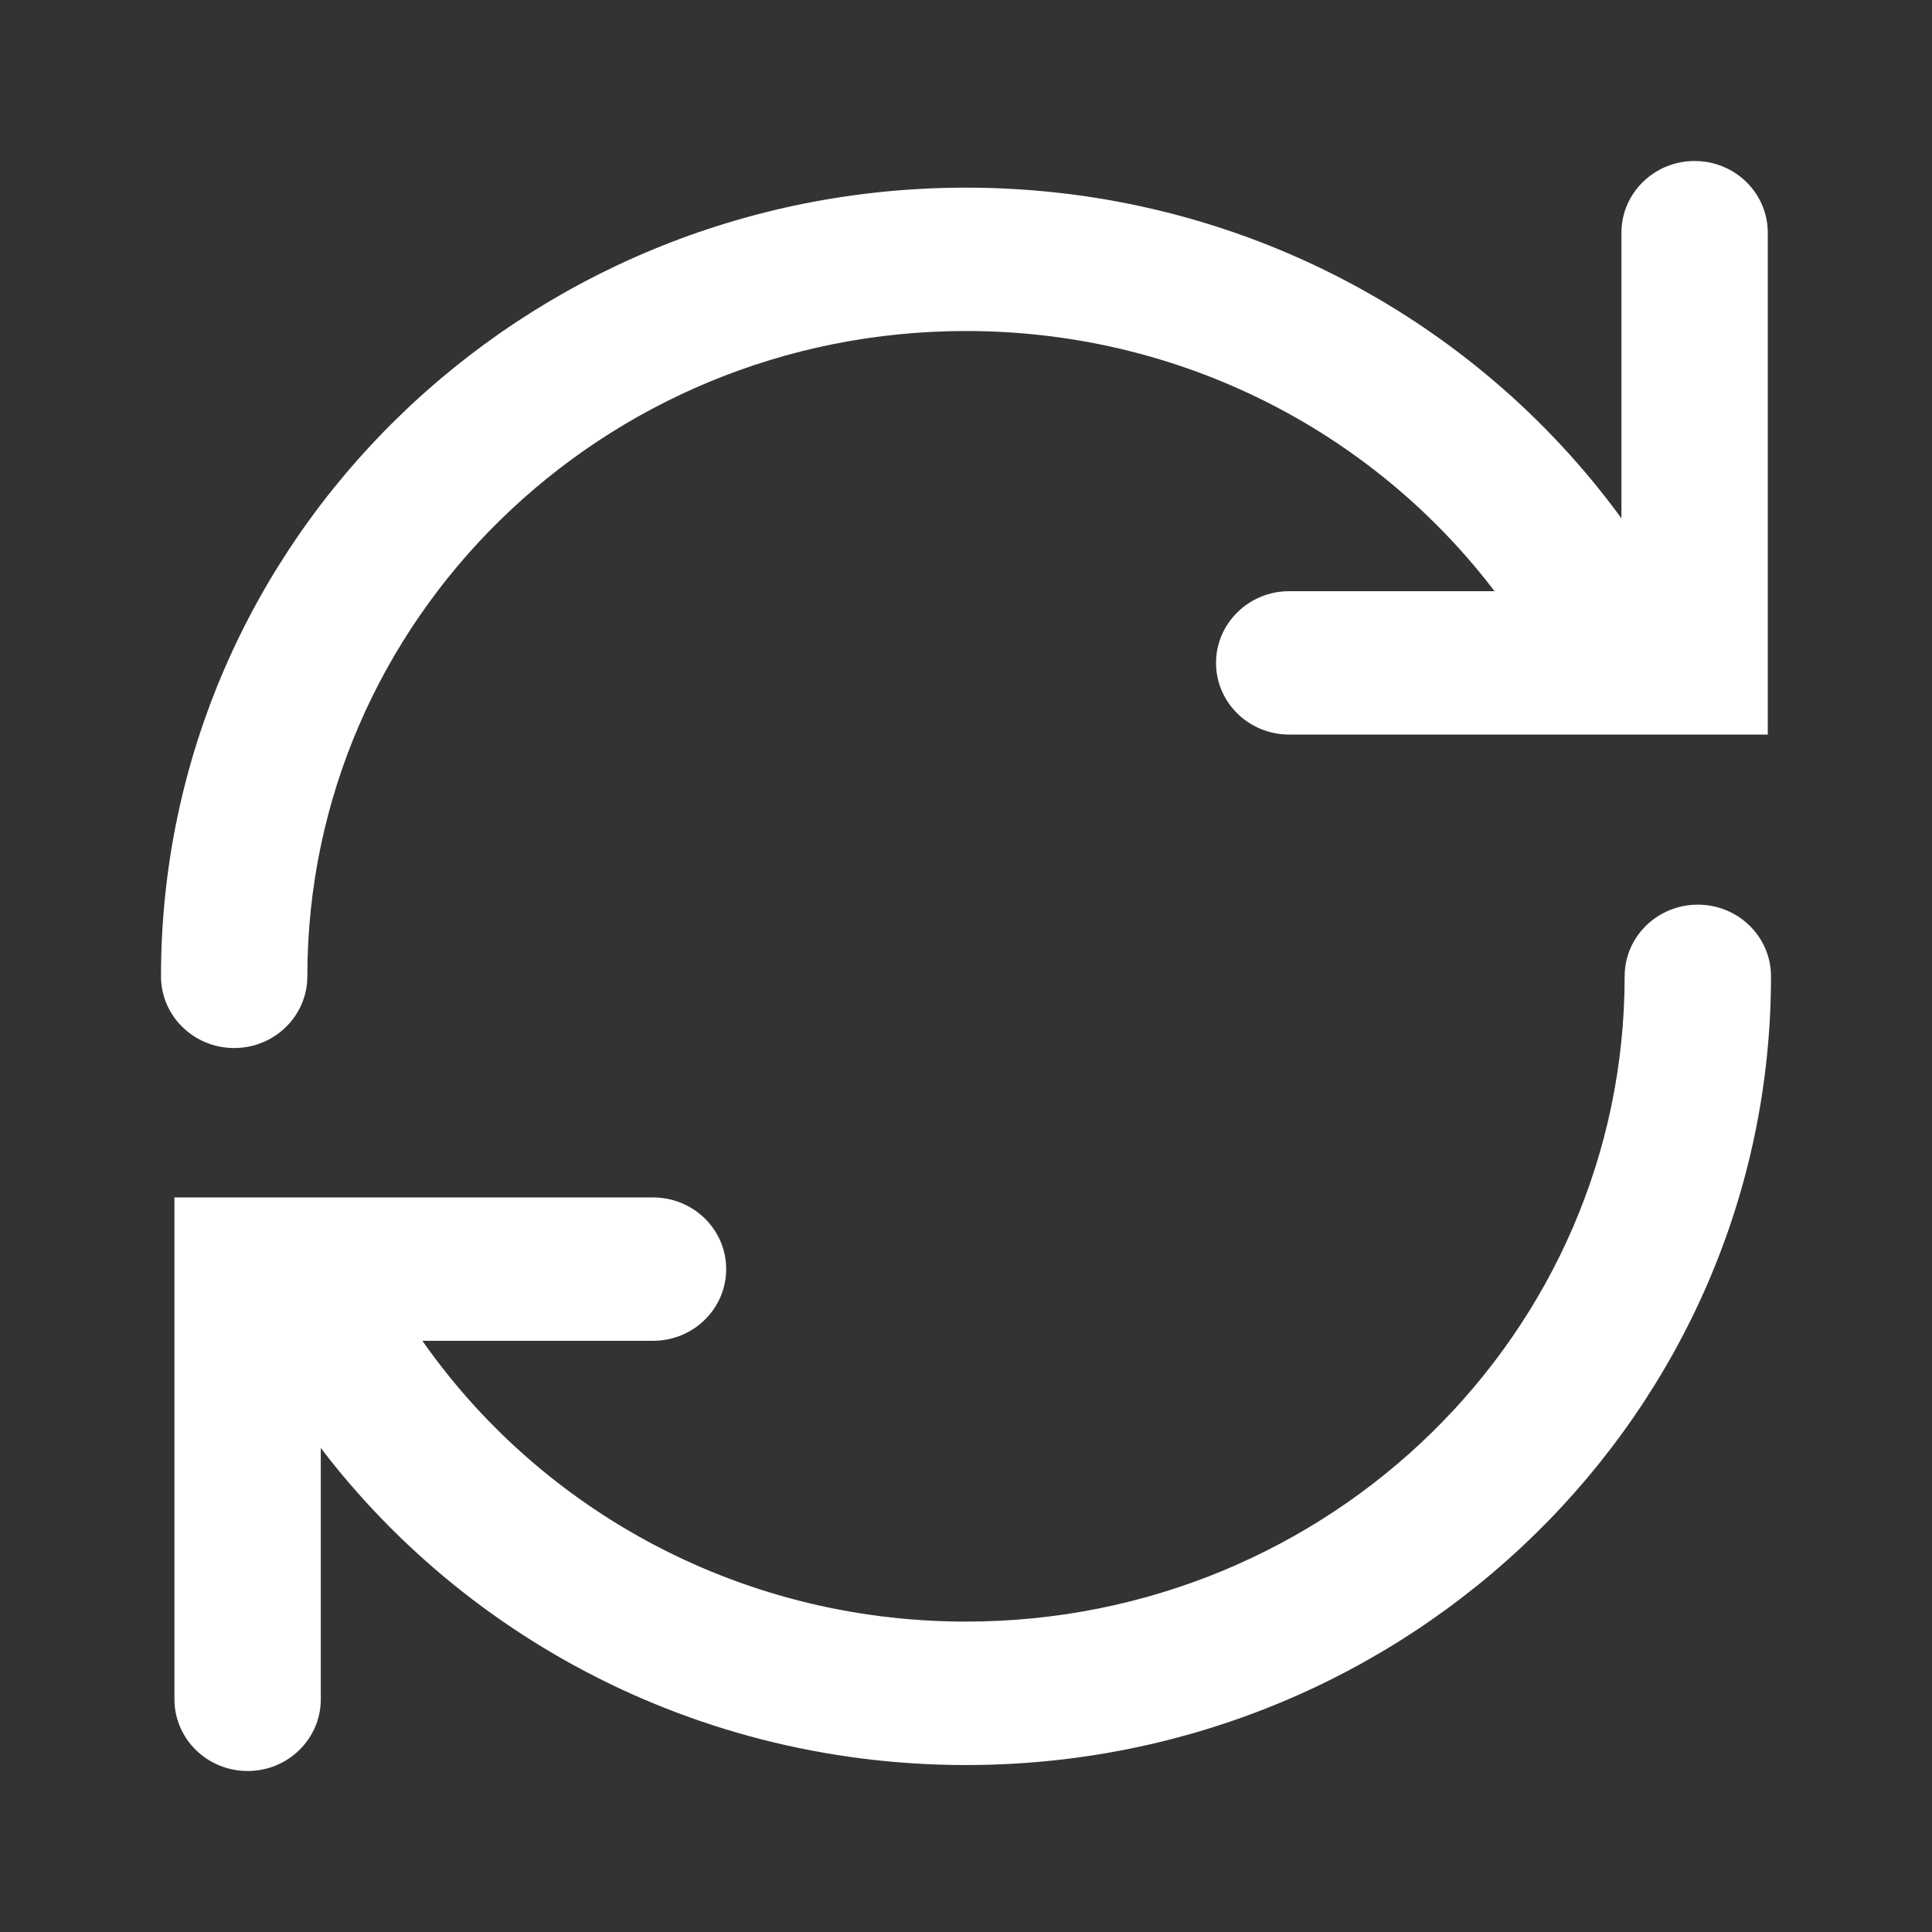 <svg width="24" height="24" viewBox="0 0 24 24" fill="none" xmlns="http://www.w3.org/2000/svg">
<rect x="0" y="0" width="24" height="24" fill="#333333" stroke="none"/>
<path fill-rule="evenodd" clip-rule="evenodd" d="M2 12.128C2 6.717 6.477 2.331 12 2.331C15.42 2.331 18.439 4.014 20.241 6.577C20.526 6.982 20.421 7.537 20.008 7.816C19.594 8.095 19.028 7.993 18.744 7.588C17.267 5.487 14.797 4.112 12 4.112C7.481 4.112 3.818 7.701 3.818 12.128C3.818 12.62 3.411 13.019 2.909 13.019C2.407 13.019 2 12.62 2 12.128ZM21.091 11.238C21.593 11.238 22 11.636 22 12.128C22 17.539 17.523 21.926 12 21.926C8.481 21.926 5.388 20.145 3.607 17.456C3.333 17.044 3.453 16.492 3.874 16.224C4.295 15.957 4.859 16.074 5.132 16.487C6.592 18.69 9.123 20.144 12 20.144C16.519 20.144 20.182 16.555 20.182 12.128C20.182 11.636 20.589 11.238 21.091 11.238Z" fill="white"/>
<path fill-rule="evenodd" clip-rule="evenodd" d="M2.167 14.875H8.112C8.614 14.875 9.021 15.273 9.021 15.765C9.021 16.257 8.614 16.656 8.112 16.656H3.985V21.109C3.985 21.601 3.578 22 3.076 22C2.574 22 2.167 21.601 2.167 21.109V14.875Z" fill="white"/>
<path fill-rule="evenodd" clip-rule="evenodd" d="M21.96 9.125H16.015C15.513 9.125 15.106 8.727 15.106 8.235C15.106 7.743 15.513 7.344 16.015 7.344H20.142V2.891C20.142 2.399 20.549 2 21.051 2C21.553 2 21.96 2.399 21.96 2.891V9.125Z" fill="white"/>
</svg>
